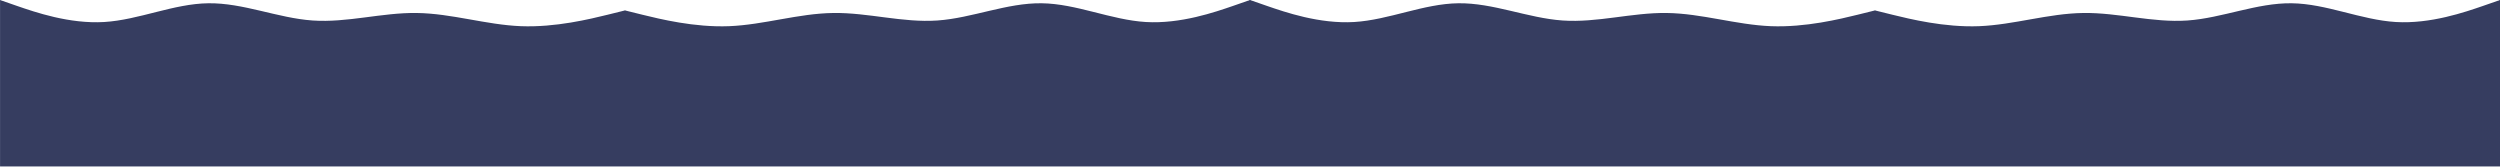 <svg xmlns="http://www.w3.org/2000/svg" xmlns:xlink="http://www.w3.org/1999/xlink" width="3000" zoomAndPan="magnify" viewBox="0 0 2250 150" height="200" preserveAspectRatio="xMidYMid meet" version="1.0"><defs><filter x="0%" y="0%" width="100%" height="100%" id="eed6636107"><feColorMatrix values="0 0 0 0 1 0 0 0 0 1 0 0 0 0 1 0 0 0 1 0" color-interpolation-filters="sRGB"/></filter><mask id="739f8b6e19"><g filter="url(#eed6636107)"><rect x="-225" width="2700" fill="#000000" y="-15" height="180" fill-opacity="0.9"/></g></mask><clipPath id="76416dd419"><path d="M 0 0 L 562.5 0 L 562.5 103.5 L 0 103.5 Z M 0 0 " clip-rule="nonzero"/></clipPath><clipPath id="cedf91cf13"><path d="M 562.5 0 L 1125 0 L 1125 103.5 L 562.5 103.5 Z M 562.5 0 " clip-rule="nonzero"/></clipPath><clipPath id="35ad14dc18"><path d="M 1125 0 L 1687.5 0 L 1687.5 103.5 L 1125 103.5 Z M 1125 0 " clip-rule="nonzero"/></clipPath><clipPath id="dd7ff8e6dd"><path d="M 1687.5 0 L 2250 0 L 2250 103.5 L 1687.5 103.5 Z M 1687.5 0 " clip-rule="nonzero"/></clipPath><clipPath id="3d0273304e"><path d="M 1113.75 0 L 1136.25 0 L 1136.25 103.125 L 1113.75 103.125 Z M 1113.75 0 " clip-rule="nonzero"/></clipPath><clipPath id="443607faed"><path d="M 1113.75 11.25 L 1113.75 103.125 L 1136.25 103.125 L 1136.25 11.25 L 1125 0 Z M 1113.75 11.25 " clip-rule="nonzero"/></clipPath><clipPath id="fa9ba70244"><path d="M 0 0 L 11.25 0 L 11.25 103.125 L 0 103.125 Z M 0 0 " clip-rule="nonzero"/></clipPath><clipPath id="cf3f853bd9"><path d="M -11.25 11.25 L -11.25 103.125 L 11.25 103.125 L 11.25 11.25 L 0 0 Z M -11.25 11.25 " clip-rule="nonzero"/></clipPath><clipPath id="c838b48c8c"><path d="M 551.25 9.551 L 573.75 9.551 L 573.75 112.676 L 551.25 112.676 Z M 551.25 9.551 " clip-rule="nonzero"/></clipPath><clipPath id="542e6ff199"><path d="M 551.25 20.801 L 551.25 112.676 L 573.75 112.676 L 573.75 20.801 L 562.5 9.551 Z M 551.25 20.801 " clip-rule="nonzero"/></clipPath><clipPath id="6679ac9ad6"><path d="M 1676.25 9.551 L 1698.75 9.551 L 1698.75 112.676 L 1676.25 112.676 Z M 1676.25 9.551 " clip-rule="nonzero"/></clipPath><clipPath id="f2bf6d2e0e"><path d="M 1676.25 20.801 L 1676.25 112.676 L 1698.75 112.676 L 1698.75 20.801 L 1687.5 9.551 Z M 1676.25 20.801 " clip-rule="nonzero"/></clipPath><clipPath id="5b6144d592"><path d="M 2238.75 0 L 2250 0 L 2250 103.125 L 2238.75 103.125 Z M 2238.75 0 " clip-rule="nonzero"/></clipPath><clipPath id="1ea5f58f7b"><path d="M 2238.75 11.25 L 2238.75 103.125 L 2261.25 103.125 L 2261.25 11.25 L 2250 0 Z M 2238.75 11.25 " clip-rule="nonzero"/></clipPath><clipPath id="13f395e4d2"><path d="M 0 52.5 L 2250 52.5 L 2250 150 L 0 150 Z M 0 52.5 " clip-rule="nonzero"/></clipPath><clipPath id="f7823221ff"><rect x="0" width="2250" y="0" height="150"/></clipPath></defs><g mask="url(#739f8b6e19)"><g transform="matrix(1, 0, 0, 1, 0, -0)"><g clip-path="url(#f7823221ff)"><g clip-path="url(#76416dd419)"><path fill="#20284f" d="M 0 0 L 15.625 5.438 C 31.25 10.812 62.5 21.688 93.75 19.812 C 125 17.938 156.25 3.312 187.5 2.938 C 218.75 2.5 250 16.25 281.25 18.438 C 312.5 20.625 343.75 11.25 375 11.688 C 406.25 12.062 437.5 22.312 468.75 23.562 C 500 24.812 531.25 17.062 546.875 13.25 L 562.5 9.375 L 562.5 103.125 L 546.875 103.125 C 531.25 103.125 500 103.125 468.75 103.125 C 437.5 103.125 406.25 103.125 375 103.125 C 343.75 103.125 312.5 103.125 281.25 103.125 C 250 103.125 218.75 103.125 187.5 103.125 C 156.25 103.125 125 103.125 93.75 103.125 C 62.5 103.125 31.25 103.125 15.625 103.125 L 0 103.125 Z M 0 0 " fill-opacity="1" fill-rule="nonzero"/></g><g clip-path="url(#cedf91cf13)"><path fill="#20284f" d="M 1125 0 L 1109.375 5.438 C 1093.75 10.812 1062.5 21.688 1031.25 19.812 C 1000 17.938 968.75 3.312 937.5 2.938 C 906.25 2.5 875 16.25 843.75 18.438 C 812.5 20.625 781.25 11.25 750 11.688 C 718.75 12.062 687.5 22.312 656.25 23.562 C 625 24.812 593.75 17.062 578.125 13.25 L 562.5 9.375 L 562.5 103.125 L 578.125 103.125 C 593.75 103.125 625 103.125 656.25 103.125 C 687.5 103.125 718.75 103.125 750 103.125 C 781.25 103.125 812.5 103.125 843.75 103.125 C 875 103.125 906.25 103.125 937.5 103.125 C 968.75 103.125 1000 103.125 1031.25 103.125 C 1062.5 103.125 1093.75 103.125 1109.375 103.125 L 1125 103.125 Z M 1125 0 " fill-opacity="1" fill-rule="nonzero"/></g><g clip-path="url(#35ad14dc18)"><path fill="#20284f" d="M 1125 0 L 1140.625 5.438 C 1156.25 10.812 1187.5 21.688 1218.75 19.812 C 1250 17.938 1281.25 3.312 1312.5 2.938 C 1343.75 2.5 1375 16.25 1406.25 18.438 C 1437.5 20.625 1468.75 11.25 1500 11.688 C 1531.25 12.062 1562.5 22.312 1593.75 23.562 C 1625 24.812 1656.25 17.062 1671.875 13.25 L 1687.5 9.375 L 1687.5 103.125 L 1671.875 103.125 C 1656.25 103.125 1625 103.125 1593.75 103.125 C 1562.5 103.125 1531.25 103.125 1500 103.125 C 1468.75 103.125 1437.5 103.125 1406.25 103.125 C 1375 103.125 1343.75 103.125 1312.5 103.125 C 1281.25 103.125 1250 103.125 1218.75 103.125 C 1187.5 103.125 1156.25 103.125 1140.625 103.125 L 1125 103.125 Z M 1125 0 " fill-opacity="1" fill-rule="nonzero"/></g><g clip-path="url(#dd7ff8e6dd)"><path fill="#20284f" d="M 2250 0 L 2234.375 5.438 C 2218.75 10.812 2187.5 21.688 2156.25 19.812 C 2125 17.938 2093.75 3.312 2062.5 2.938 C 2031.25 2.5 2000 16.25 1968.75 18.438 C 1937.5 20.625 1906.25 11.25 1875 11.688 C 1843.75 12.062 1812.5 22.312 1781.25 23.562 C 1750 24.812 1718.75 17.062 1703.125 13.25 L 1687.5 9.375 L 1687.5 103.125 L 1703.125 103.125 C 1718.75 103.125 1750 103.125 1781.25 103.125 C 1812.5 103.125 1843.75 103.125 1875 103.125 C 1906.25 103.125 1937.5 103.125 1968.75 103.125 C 2000 103.125 2031.25 103.125 2062.5 103.125 C 2093.75 103.125 2125 103.125 2156.25 103.125 C 2187.5 103.125 2218.75 103.125 2234.375 103.125 L 2250 103.125 Z M 2250 0 " fill-opacity="1" fill-rule="nonzero"/></g><g clip-path="url(#3d0273304e)"><g clip-path="url(#443607faed)"><path fill="#20284f" d="M 1113.75 103.125 L 1113.75 0 L 1136.25 0 L 1136.25 103.125 Z M 1113.75 103.125 " fill-opacity="1" fill-rule="nonzero"/></g></g><g clip-path="url(#fa9ba70244)"><g clip-path="url(#cf3f853bd9)"><path fill="#20284f" d="M -11.25 103.125 L -11.25 0 L 11.25 0 L 11.25 103.125 Z M -11.25 103.125 " fill-opacity="1" fill-rule="nonzero"/></g></g><g clip-path="url(#c838b48c8c)"><g clip-path="url(#542e6ff199)"><path fill="#20284f" d="M 551.25 112.676 L 551.25 9.551 L 573.75 9.551 L 573.75 112.676 Z M 551.25 112.676 " fill-opacity="1" fill-rule="nonzero"/></g></g><g clip-path="url(#6679ac9ad6)"><g clip-path="url(#f2bf6d2e0e)"><path fill="#20284f" d="M 1676.25 112.676 L 1676.25 9.551 L 1698.75 9.551 L 1698.75 112.676 Z M 1676.25 112.676 " fill-opacity="1" fill-rule="nonzero"/></g></g><g clip-path="url(#5b6144d592)"><g clip-path="url(#1ea5f58f7b)"><path fill="#20284f" d="M 2238.75 103.125 L 2238.75 0 L 2261.25 0 L 2261.25 103.125 Z M 2238.75 103.125 " fill-opacity="1" fill-rule="nonzero"/></g></g><g clip-path="url(#13f395e4d2)"><path fill="#20284f" d="M -33.332 52.5 L 2268.281 52.5 L 2268.281 150 L -33.332 150 Z M -33.332 52.5 " fill-opacity="1" fill-rule="nonzero"/></g></g></g></g></svg>